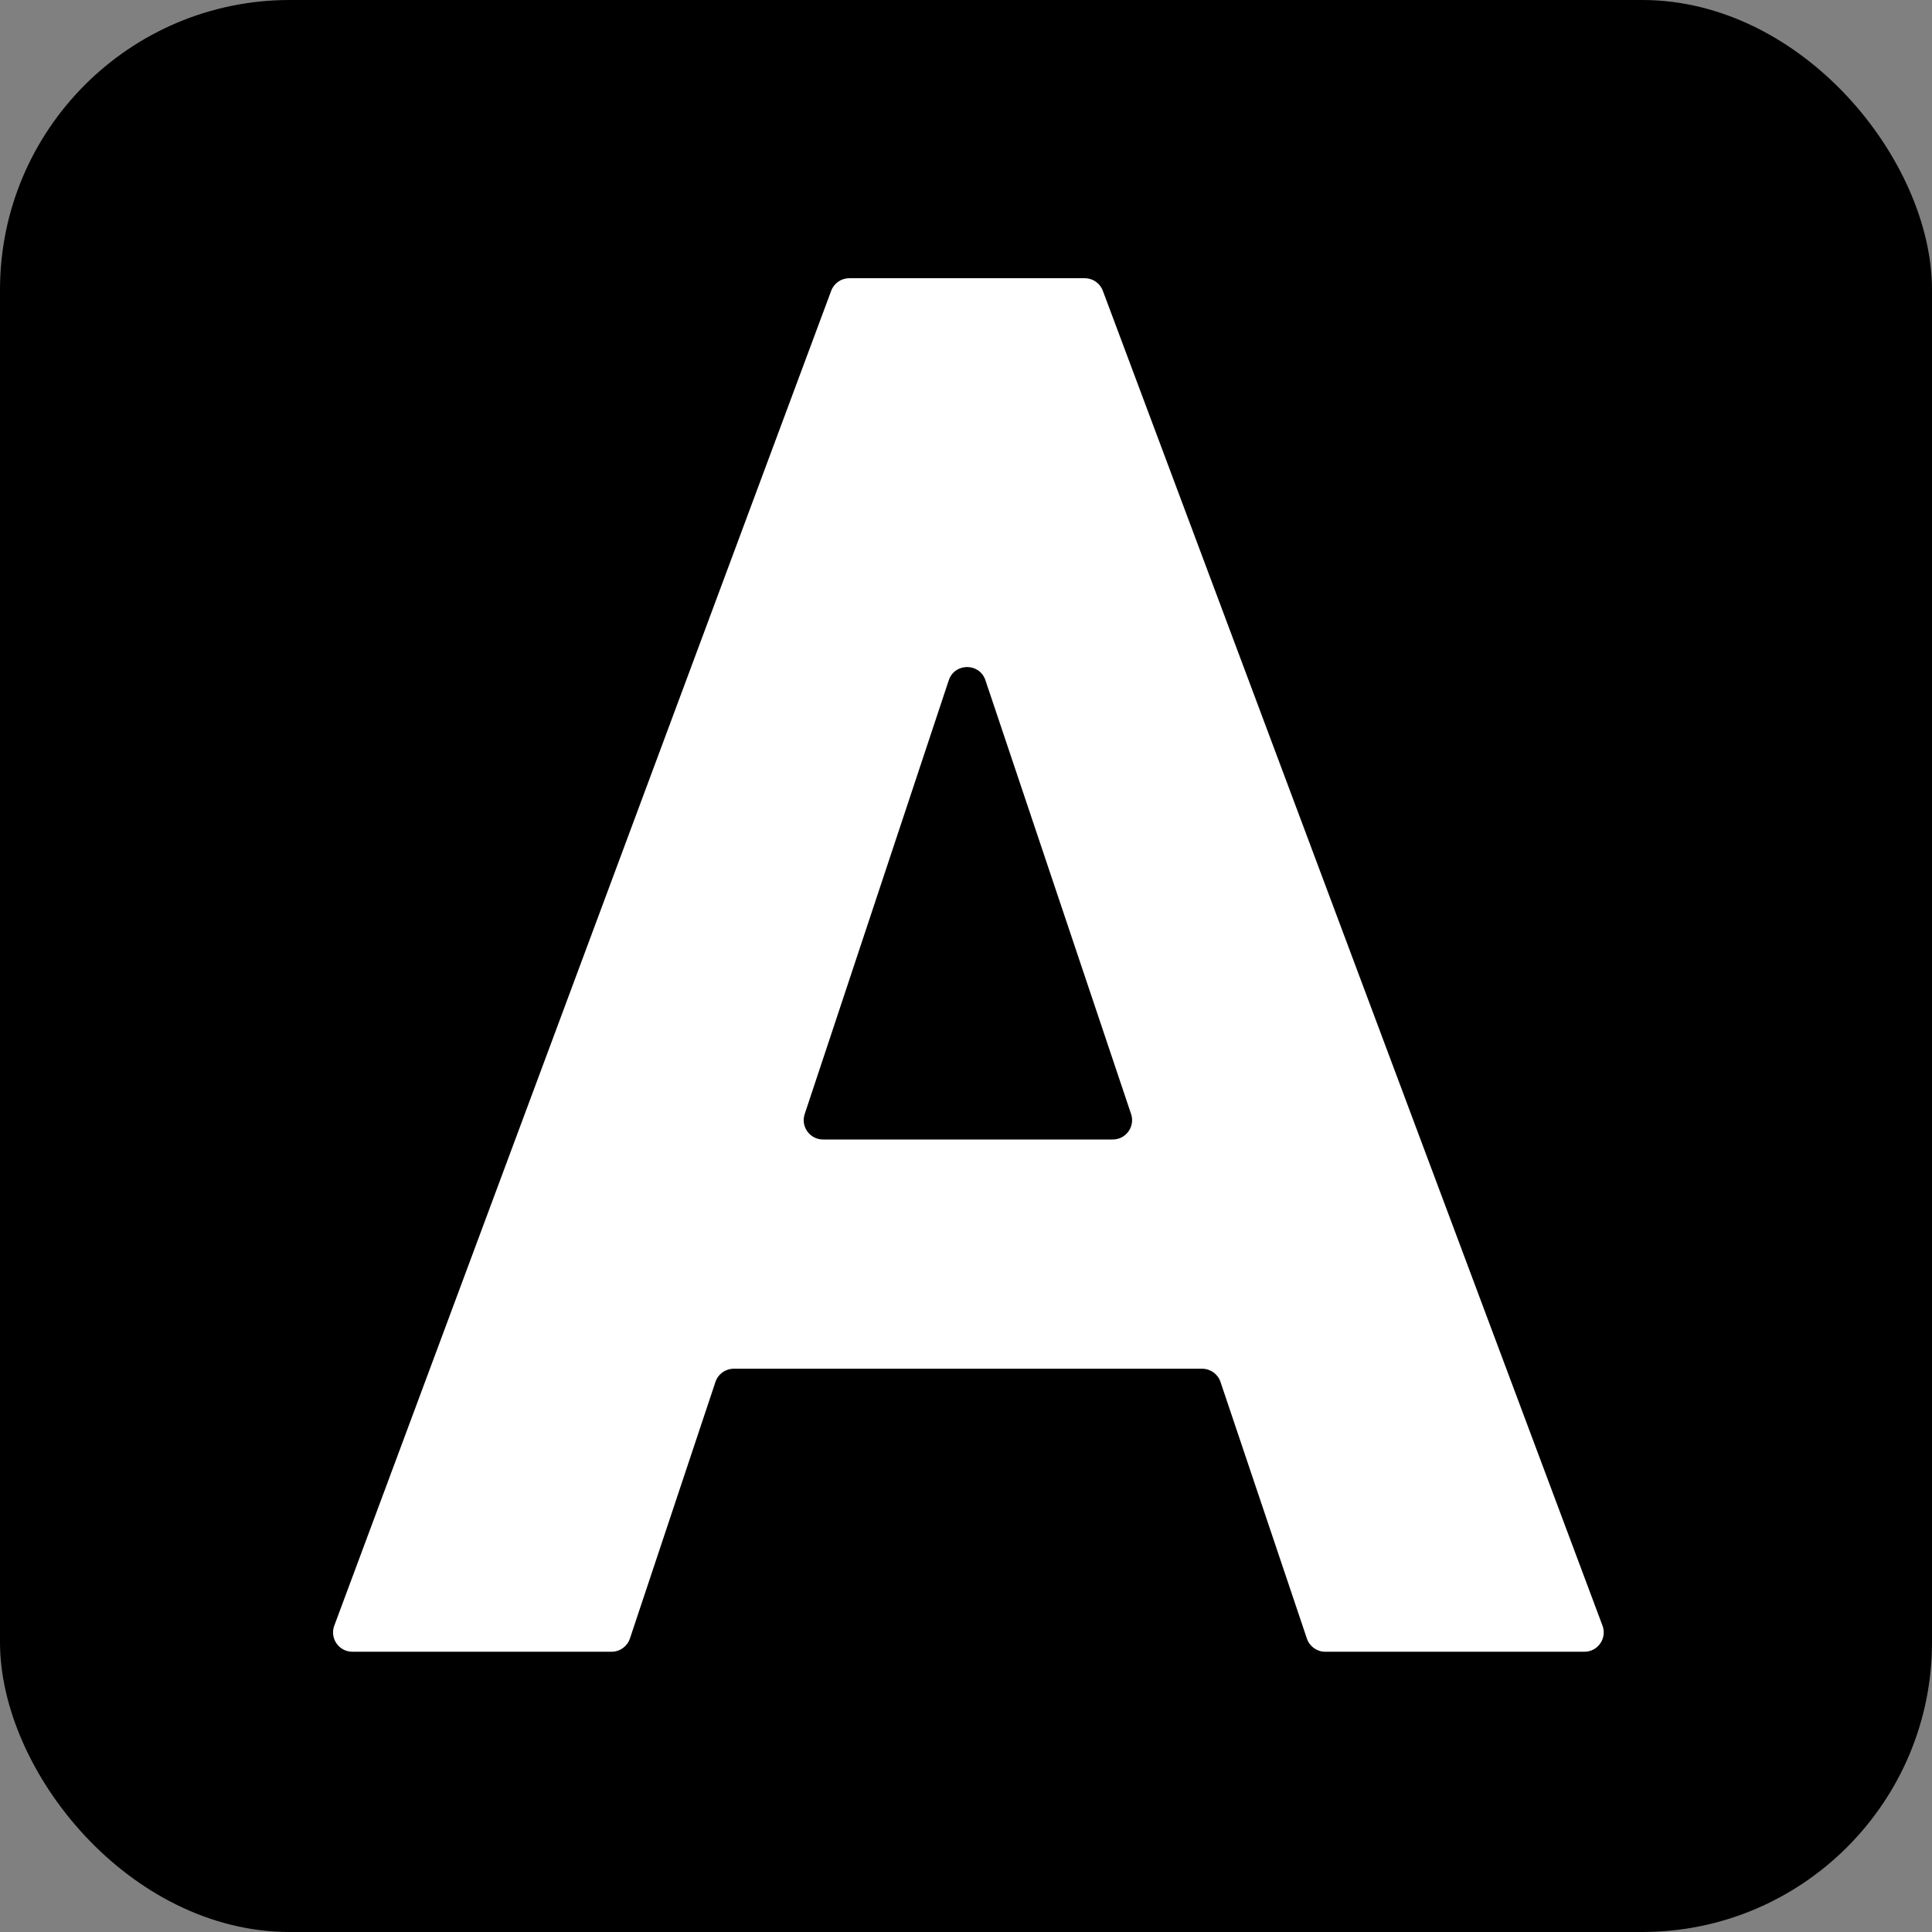 <svg width="500" height="500" viewBox="0 0 500 500" fill="none" xmlns="http://www.w3.org/2000/svg">
  <rect x="0" y="0" width="500" height="500" fill="#808080" stroke="none"/>
  <rect width="500" height="500" rx="75" fill="black"/>
  <path d="M315.859 357.631C315.174 355.597 313.267 354.227 311.12 354.227H189.899C187.747 354.227 185.836 355.604 185.155 357.645L163.02 424.05C162.34 426.092 160.429 427.469 158.277 427.469H91.197C87.71 427.469 85.294 423.991 86.511 420.724L215.112 75.256C215.841 73.298 217.71 72 219.798 72H280.728C282.813 72 284.68 73.294 285.411 75.247L414.724 420.716C415.948 423.984 413.531 427.469 410.042 427.469H342.964C340.817 427.469 338.91 426.099 338.225 424.064L315.859 357.631ZM208.254 288.324C207.179 291.561 209.589 294.9 212.999 294.9H287.984C291.402 294.9 293.812 291.548 292.724 288.309L255.026 176.038C253.497 171.485 247.054 171.496 245.541 176.053L208.254 288.324Z" fill="white"/>
</svg>
